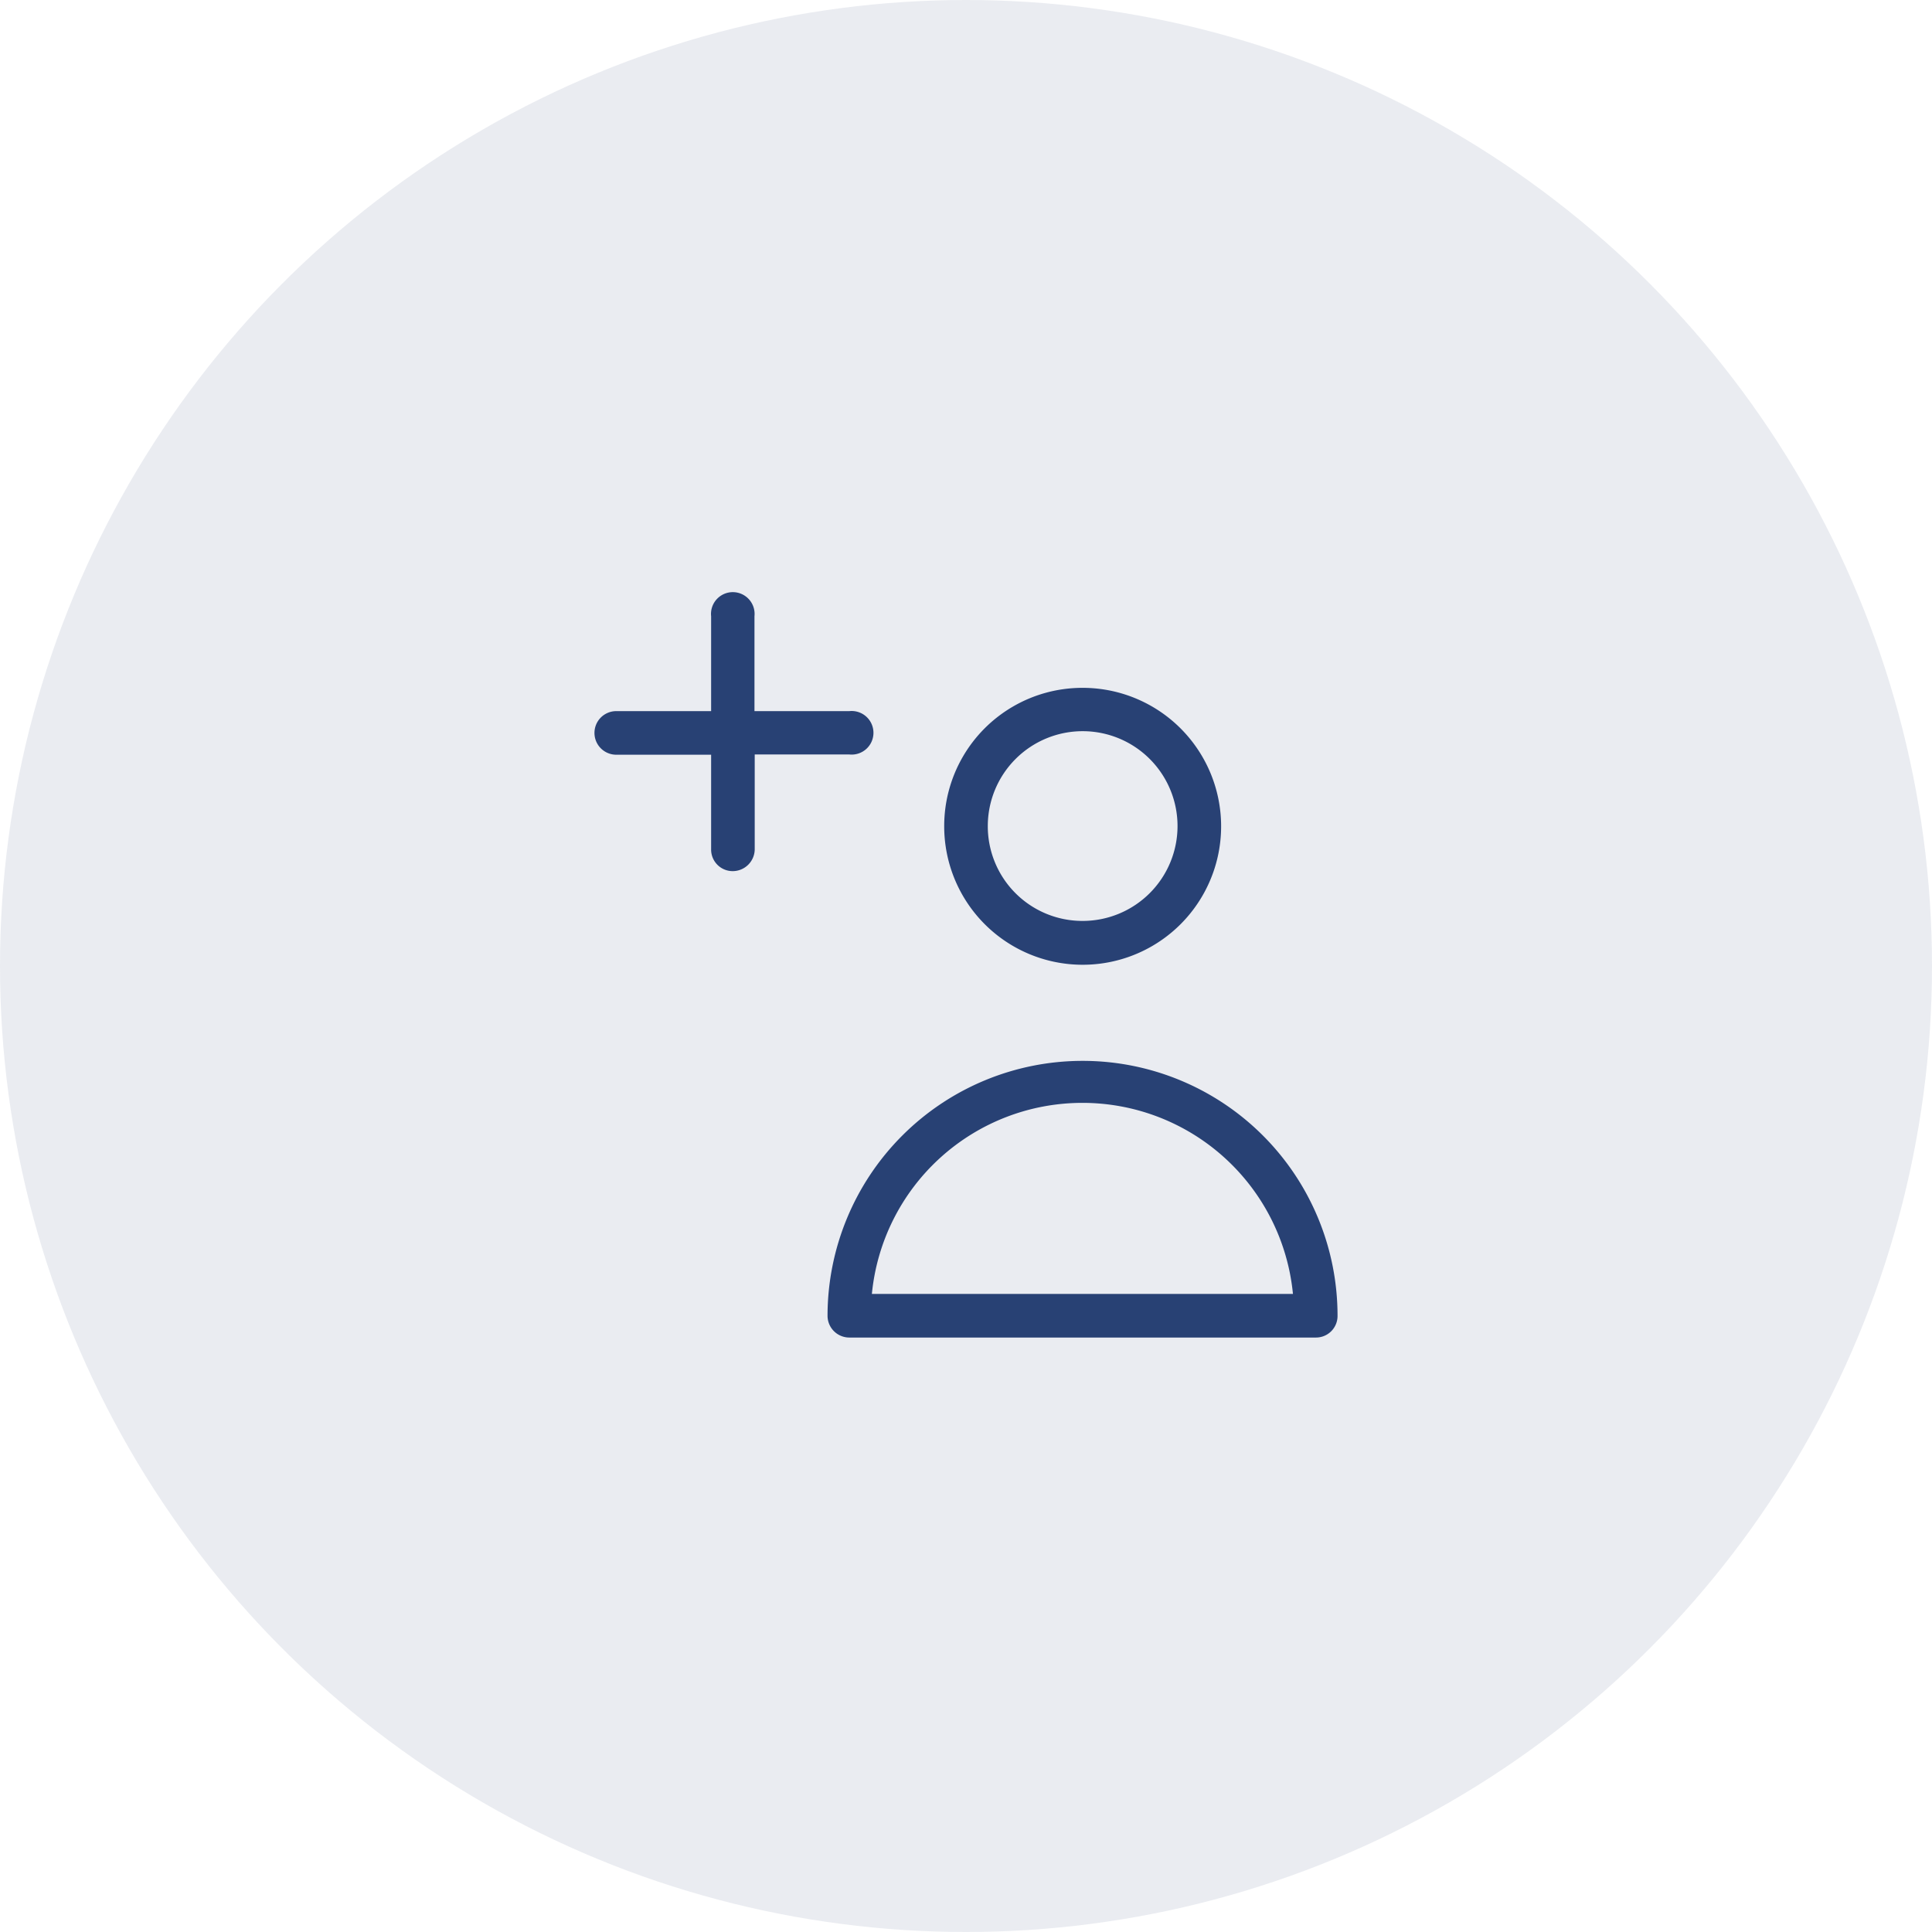 <svg xmlns="http://www.w3.org/2000/svg" viewBox="0 0 78 78"><defs><style>.cls-1,.cls-2{fill:#284174;}.cls-1{opacity:0.1;isolation:isolate;}</style></defs><title>Component 4 3ldpi</title><g id="Layer_2" data-name="Layer 2"><g id="Layer_1-2" data-name="Layer 1"><g id="Component_4_3" data-name="Component 4 3"><circle id="Ellipse_50" data-name="Ellipse 50" class="cls-1" cx="39" cy="39" r="39"/><g id="follow"><g id="Group_531" data-name="Group 531"><g id="Group_530" data-name="Group 530"><path id="Path_689" data-name="Path 689" class="cls-2" d="M24.88,28.71h3.83V24.88a.88.88,0,1,1,1.75,0v3.83h3.83a.88.88,0,1,1,0,1.75H30.47v3.83a.89.89,0,0,1-.88.88.87.87,0,0,1-.88-.88V30.47H24.88a.88.88,0,0,1,0-1.76Z"/></g></g><g id="Group_533" data-name="Group 533"><g id="Group_532" data-name="Group 532"><path id="Path_690" data-name="Path 690" class="cls-2" d="M43.71,42.83A10.29,10.29,0,0,1,54,53.12a.87.87,0,0,1-.88.88H34.29a.88.88,0,0,1-.88-.88A10.3,10.3,0,0,1,43.71,42.83Zm8.49,9.41a8.54,8.54,0,0,0-17,0Z"/></g></g><g id="Group_535" data-name="Group 535"><g id="Group_534" data-name="Group 534"><path id="Path_691" data-name="Path 691" class="cls-2" d="M43.71,27.77a5.59,5.59,0,1,1-5.59,5.58h0A5.58,5.58,0,0,1,43.71,27.77Zm0,9.41a3.83,3.83,0,1,0-3.83-3.83A3.82,3.82,0,0,0,43.71,37.18Z"/></g></g></g></g></g></g></svg>